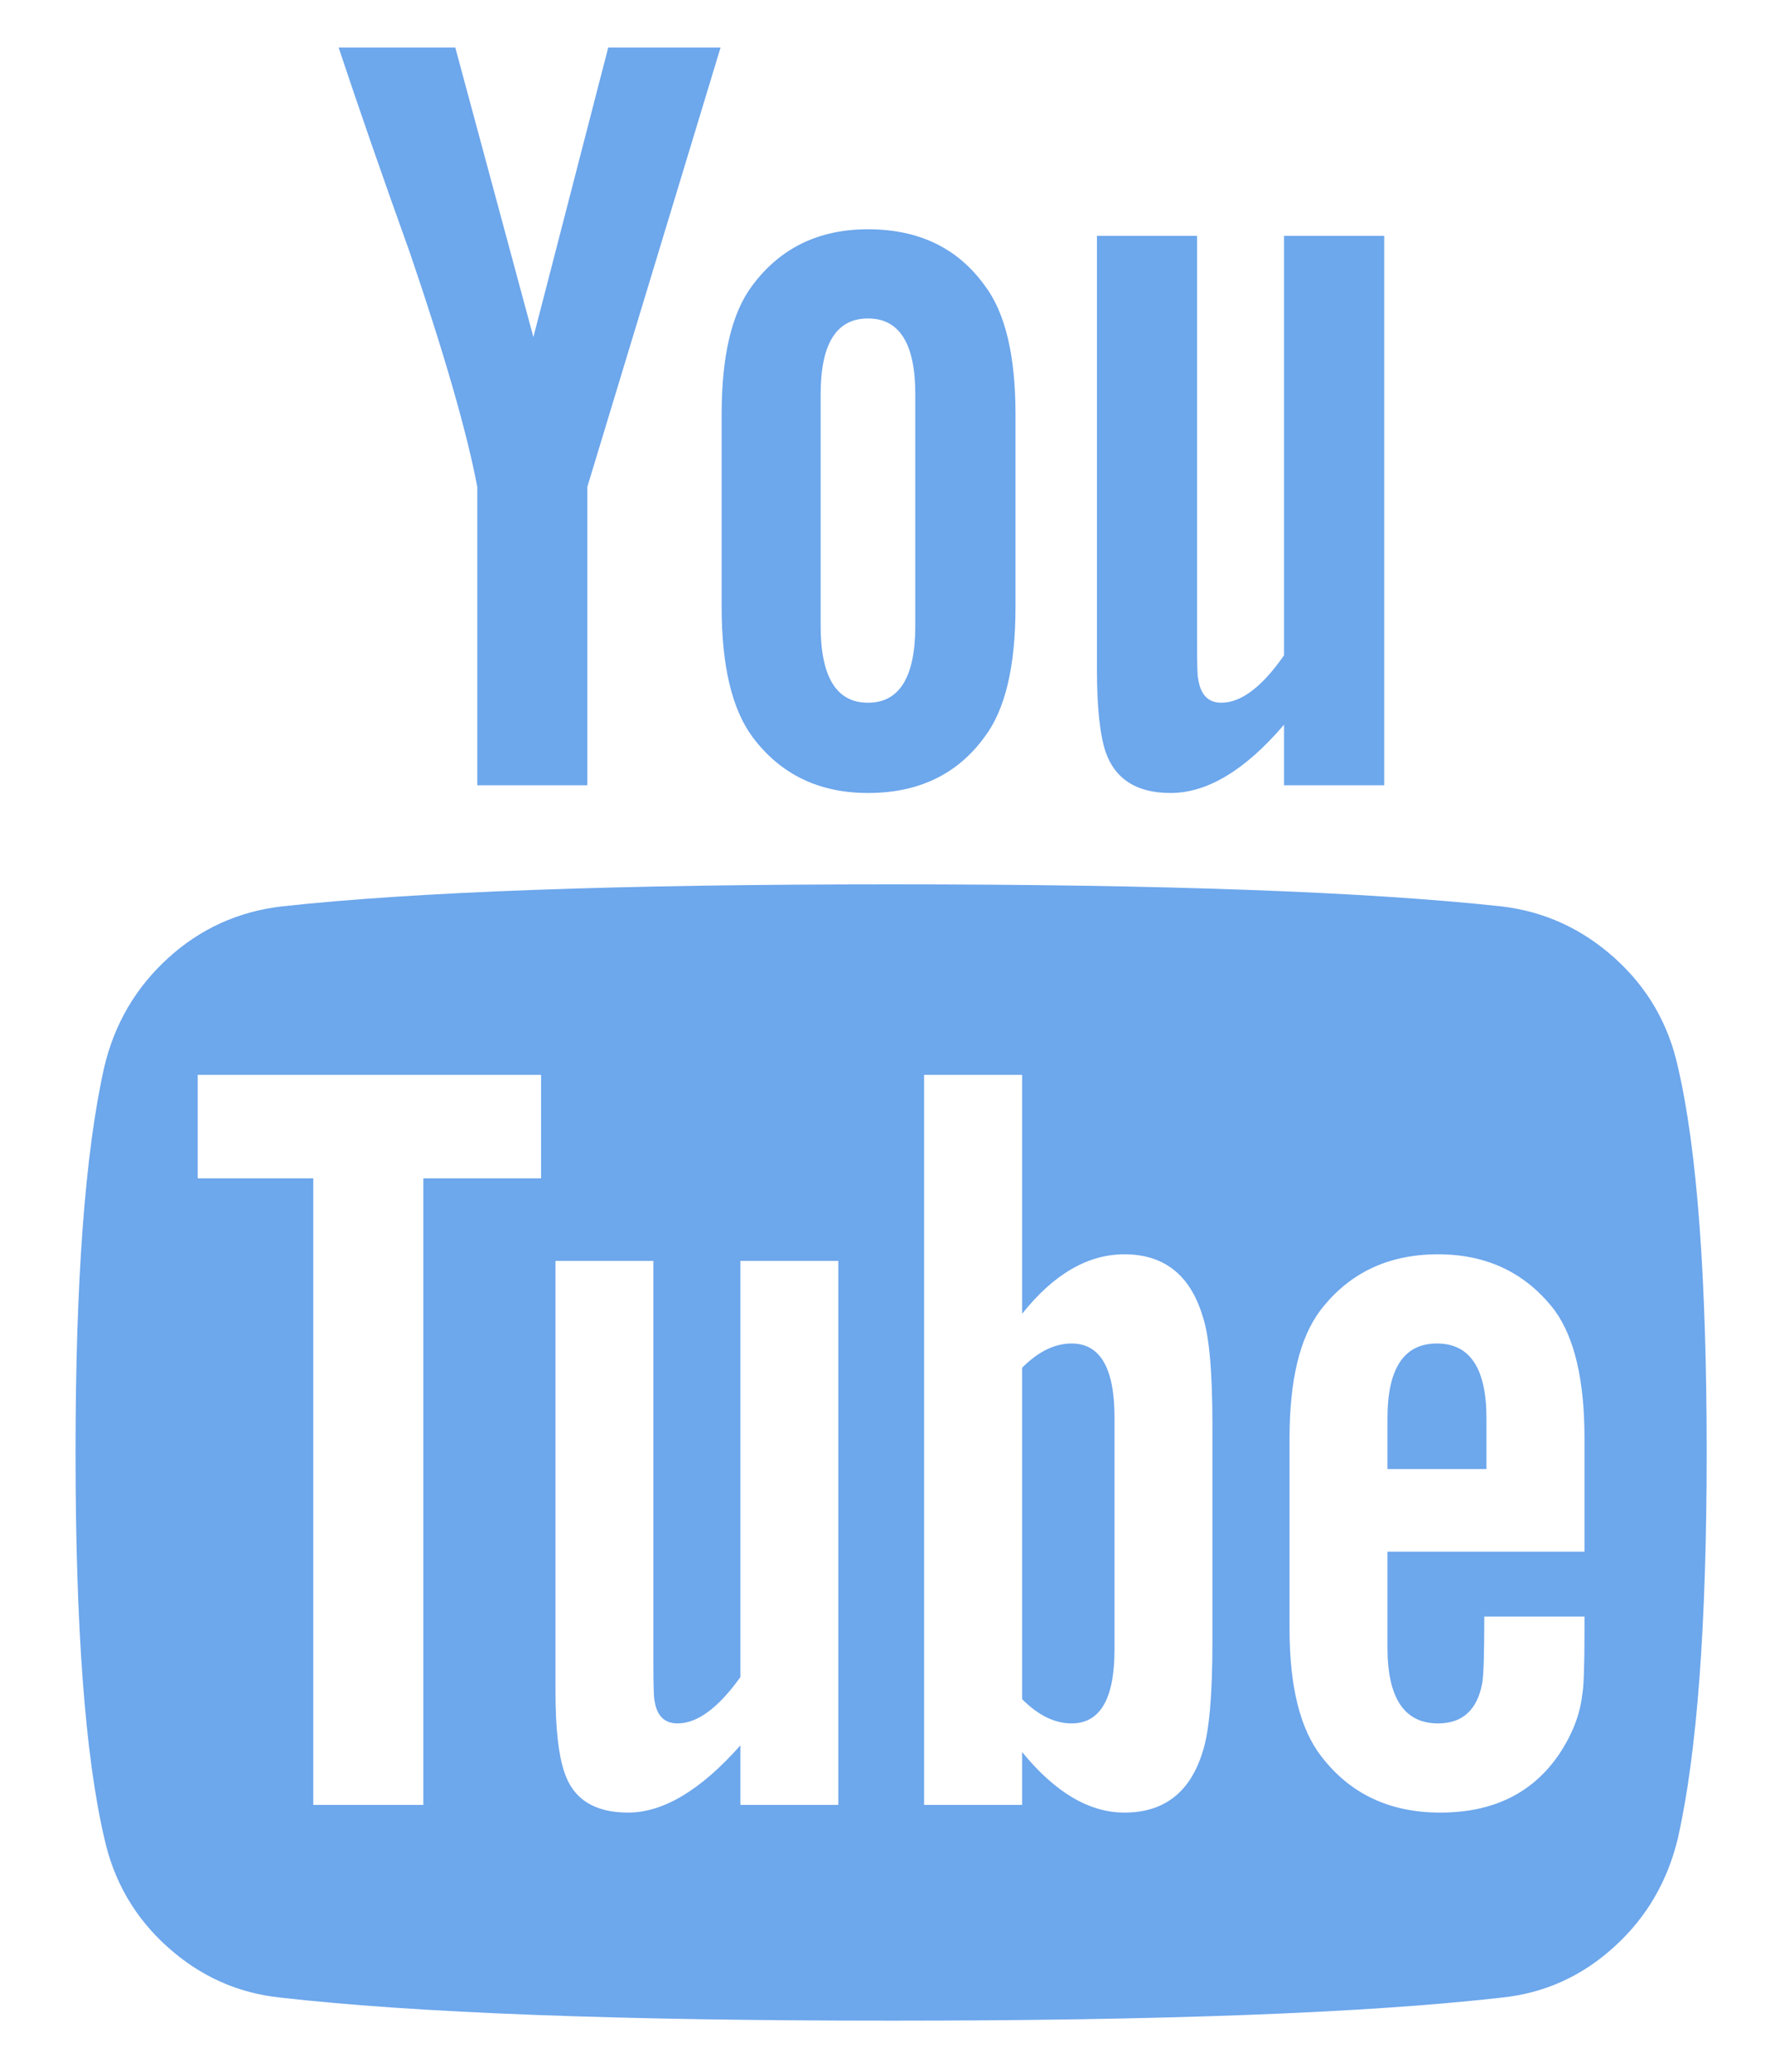 <?xml version="1.0" encoding="UTF-8"?>
<svg width="18px" height="21px" viewBox="0 0 18 21" version="1.1" xmlns="http://www.w3.org/2000/svg" xmlns:xlink="http://www.w3.org/1999/xlink">
    <!-- Generator: Sketch 51.1 (57501) - http://www.bohemiancoding.com/sketch -->
    <title>31</title>
    <desc>Created with Sketch.</desc>
    <defs></defs>
    <g id="Page-1" stroke="none" stroke-width="1" fill="none" fill-rule="evenodd">
        <g id="Artboard-2" transform="translate(-4460, -1884)" fill="#6da7ec">
            <path d="M4471.302,1898.366 L4471.302,1900.721 C4471.302,1901.219 4471.157,1901.469 4470.867,1901.469 C4470.696,1901.469 4470.528,1901.387 4470.365,1901.223 L4470.365,1897.864 C4470.528,1897.7 4470.696,1897.618 4470.867,1897.618 C4471.157,1897.618 4471.302,1897.868 4471.302,1898.366 Z M4475.074,1898.377 L4475.074,1898.891 L4474.07,1898.891 L4474.07,1898.377 C4474.07,1897.871 4474.237,1897.618 4474.572,1897.618 C4474.907,1897.618 4475.074,1897.871 4475.074,1898.377 Z M4464.293,1895.944 L4465.487,1895.944 L4465.487,1894.895 L4462.005,1894.895 L4462.005,1895.944 L4463.177,1895.944 L4463.177,1902.295 L4464.293,1902.295 L4464.293,1895.944 Z M4467.508,1902.295 L4468.501,1902.295 L4468.501,1896.781 L4467.508,1896.781 L4467.508,1901 C4467.284,1901.312 4467.072,1901.469 4466.871,1901.469 C4466.737,1901.469 4466.659,1901.391 4466.637,1901.234 C4466.63,1901.212 4466.626,1901.082 4466.626,1900.844 L4466.626,1896.781 L4465.633,1896.781 L4465.633,1901.145 C4465.633,1901.51 4465.662,1901.781 4465.722,1901.96 C4465.811,1902.235 4466.027,1902.373 4466.369,1902.373 C4466.726,1902.373 4467.106,1902.146 4467.508,1901.692 L4467.508,1902.295 Z M4472.295,1900.643 L4472.295,1898.444 C4472.295,1897.901 4472.262,1897.533 4472.195,1897.339 C4472.069,1896.923 4471.804,1896.714 4471.403,1896.714 C4471.031,1896.714 4470.685,1896.915 4470.365,1897.317 L4470.365,1894.895 L4469.371,1894.895 L4469.371,1902.295 L4470.365,1902.295 L4470.365,1901.759 C4470.699,1902.168 4471.045,1902.373 4471.403,1902.373 C4471.804,1902.373 4472.069,1902.168 4472.195,1901.759 C4472.262,1901.558 4472.295,1901.186 4472.295,1900.643 Z M4476.068,1900.531 L4476.068,1900.386 L4475.052,1900.386 C4475.052,1900.766 4475.045,1900.993 4475.03,1901.067 C4474.978,1901.335 4474.829,1901.469 4474.583,1901.469 C4474.241,1901.469 4474.07,1901.212 4474.07,1900.699 L4474.07,1899.728 L4476.068,1899.728 L4476.068,1898.578 C4476.068,1897.99 4475.967,1897.559 4475.766,1897.283 C4475.476,1896.904 4475.082,1896.714 4474.583,1896.714 C4474.077,1896.714 4473.679,1896.904 4473.389,1897.283 C4473.181,1897.559 4473.077,1897.99 4473.077,1898.578 L4473.077,1900.509 C4473.077,1901.097 4473.185,1901.528 4473.4,1901.804 C4473.691,1902.183 4474.092,1902.373 4474.606,1902.373 C4475.141,1902.373 4475.543,1902.176 4475.811,1901.781 C4475.945,1901.58 4476.023,1901.379 4476.045,1901.179 C4476.06,1901.112 4476.068,1900.896 4476.068,1900.531 Z M4469.282,1890.342 L4469.282,1887.998 C4469.282,1887.484 4469.122,1887.228 4468.802,1887.228 C4468.482,1887.228 4468.322,1887.484 4468.322,1887.998 L4468.322,1890.342 C4468.322,1890.862 4468.482,1891.123 4468.802,1891.123 C4469.122,1891.123 4469.282,1890.862 4469.282,1890.342 Z M4477.307,1898.723 C4477.307,1900.464 4477.21,1901.766 4477.016,1902.629 C4476.912,1903.068 4476.697,1903.437 4476.369,1903.734 C4476.042,1904.032 4475.662,1904.203 4475.231,1904.248 C4473.862,1904.404 4471.797,1904.482 4469.037,1904.482 C4466.276,1904.482 4464.211,1904.404 4462.842,1904.248 C4462.411,1904.203 4462.029,1904.032 4461.698,1903.734 C4461.367,1903.437 4461.153,1903.068 4461.057,1902.629 C4460.863,1901.796 4460.766,1900.494 4460.766,1898.723 C4460.766,1896.982 4460.863,1895.68 4461.057,1894.817 C4461.161,1894.378 4461.377,1894.01 4461.704,1893.712 C4462.031,1893.414 4462.415,1893.24 4462.854,1893.188 C4464.215,1893.039 4466.276,1892.964 4469.037,1892.964 C4471.797,1892.964 4473.862,1893.039 4475.231,1893.188 C4475.662,1893.24 4476.044,1893.414 4476.375,1893.712 C4476.706,1894.01 4476.92,1894.378 4477.016,1894.817 C4477.21,1895.65 4477.307,1896.952 4477.307,1898.723 Z M4466.168,1884.482 L4467.307,1884.482 L4465.956,1888.935 L4465.956,1891.96 L4464.84,1891.96 L4464.84,1888.935 C4464.736,1888.385 4464.509,1887.596 4464.159,1886.569 C4463.884,1885.803 4463.642,1885.107 4463.434,1884.482 L4464.617,1884.482 L4465.409,1887.417 L4466.168,1884.482 Z M4470.298,1888.199 L4470.298,1890.152 C4470.298,1890.754 4470.194,1891.193 4469.985,1891.469 C4469.71,1891.848 4469.316,1892.038 4468.802,1892.038 C4468.304,1892.038 4467.913,1891.848 4467.63,1891.469 C4467.422,1891.186 4467.318,1890.747 4467.318,1890.152 L4467.318,1888.199 C4467.318,1887.603 4467.422,1887.168 4467.63,1886.893 C4467.913,1886.513 4468.304,1886.324 4468.802,1886.324 C4469.316,1886.324 4469.71,1886.513 4469.985,1886.893 C4470.194,1887.168 4470.298,1887.603 4470.298,1888.199 Z M4474.037,1886.391 L4474.037,1891.96 L4473.021,1891.96 L4473.021,1891.346 C4472.627,1891.807 4472.243,1892.038 4471.871,1892.038 C4471.529,1892.038 4471.31,1891.9 4471.213,1891.625 C4471.153,1891.446 4471.124,1891.167 4471.124,1890.788 L4471.124,1886.391 L4472.139,1886.391 L4472.139,1890.487 C4472.139,1890.732 4472.143,1890.862 4472.15,1890.877 C4472.173,1891.041 4472.251,1891.123 4472.385,1891.123 C4472.586,1891.123 4472.798,1890.963 4473.021,1890.643 L4473.021,1886.391 L4474.037,1886.391 Z" id="31"></path>
        </g>
    </g>
</svg>